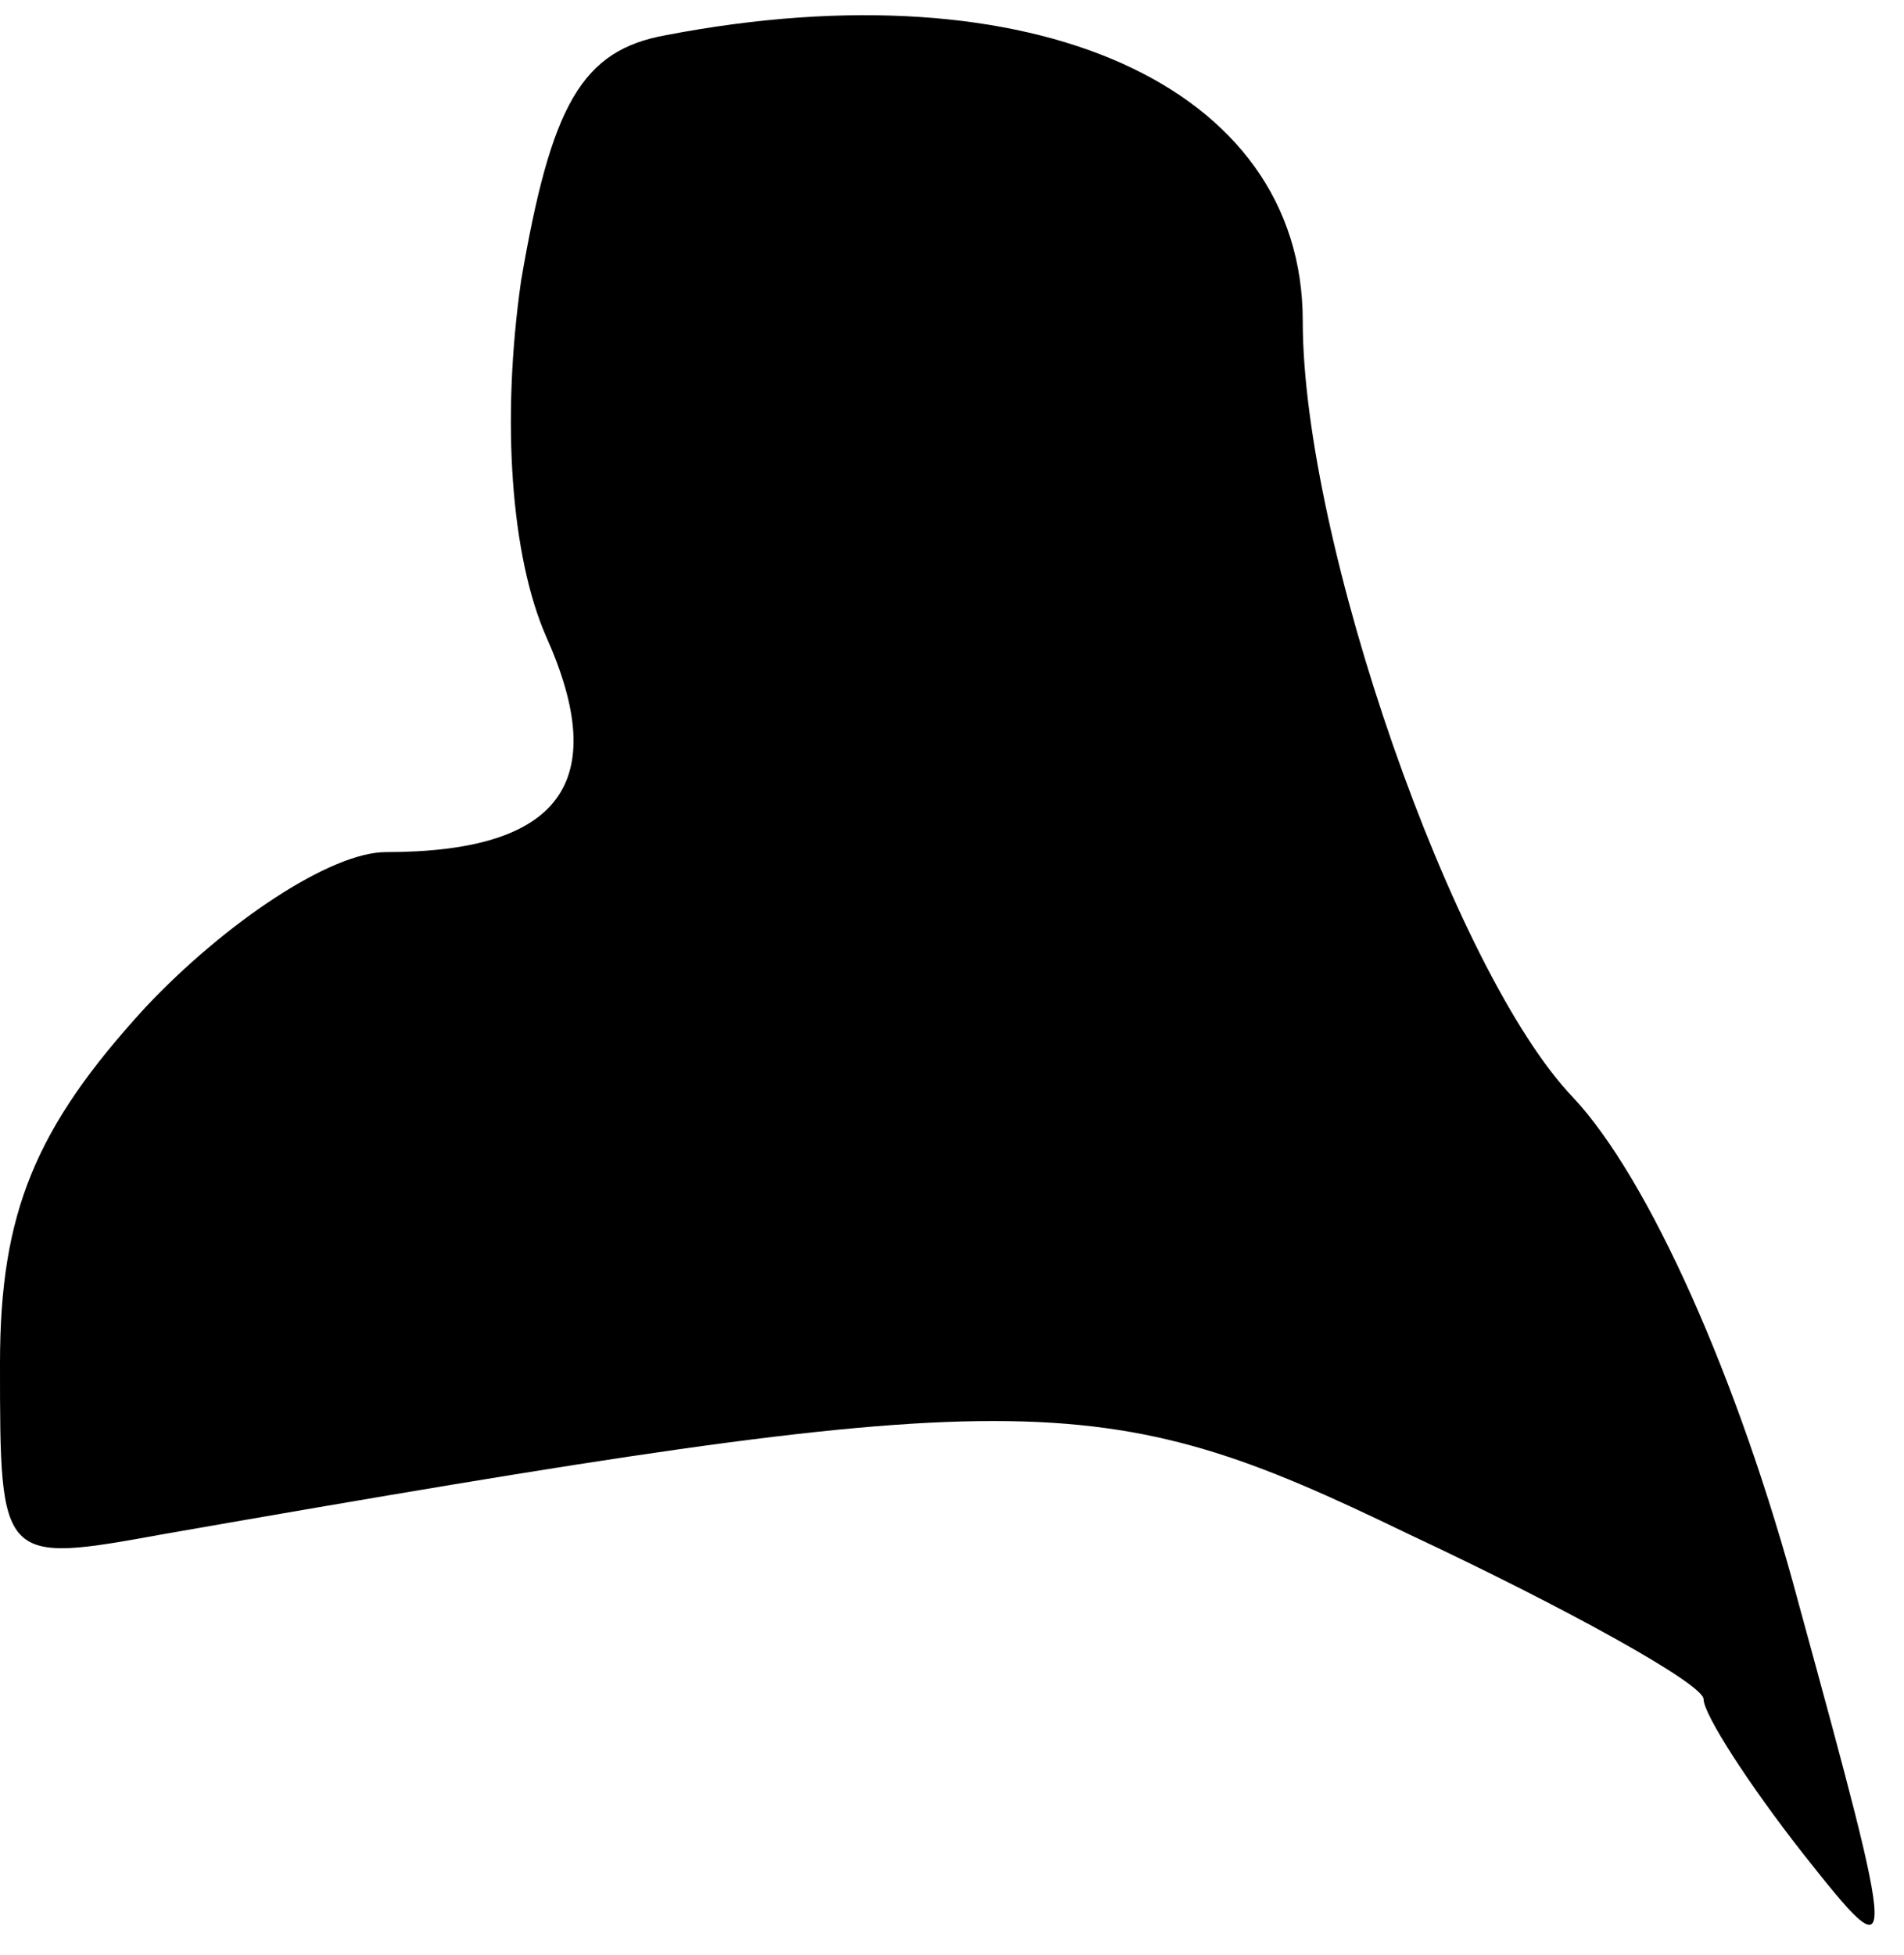 <?xml version="1.0" standalone="no"?>
<!DOCTYPE svg PUBLIC "-//W3C//DTD SVG 20010904//EN"
 "http://www.w3.org/TR/2001/REC-SVG-20010904/DTD/svg10.dtd">
<svg version="1.0" xmlns="http://www.w3.org/2000/svg"
 width="38pt" height="39pt" viewBox="0 0 38 39"
 preserveAspectRatio="xMidYMid meet">
<g transform="translate(0,39) scale(0.1,-0.1)"
fill="#000000" stroke="none">
<path fill="#000000" stroke="none" d="M133 383 c-17 -3 -23 -14 -29 -49 -4
-28 -2 -55 5 -71 13 -29 3 -43 -32 -43 -11 0 -32 -14 -48 -31 -22 -24 -29 -41
-29 -71 0 -40 0 -40 33 -34 172 30 186 30 248 0 32 -15 59 -30 59 -33 0 -3 9
-17 20 -31 19 -24 19 -23 -1 50 -12 45 -30 85 -45 101 -24 25 -54 111 -54 155
0 47 -54 71 -127 57z"/>
</g>
</svg>
